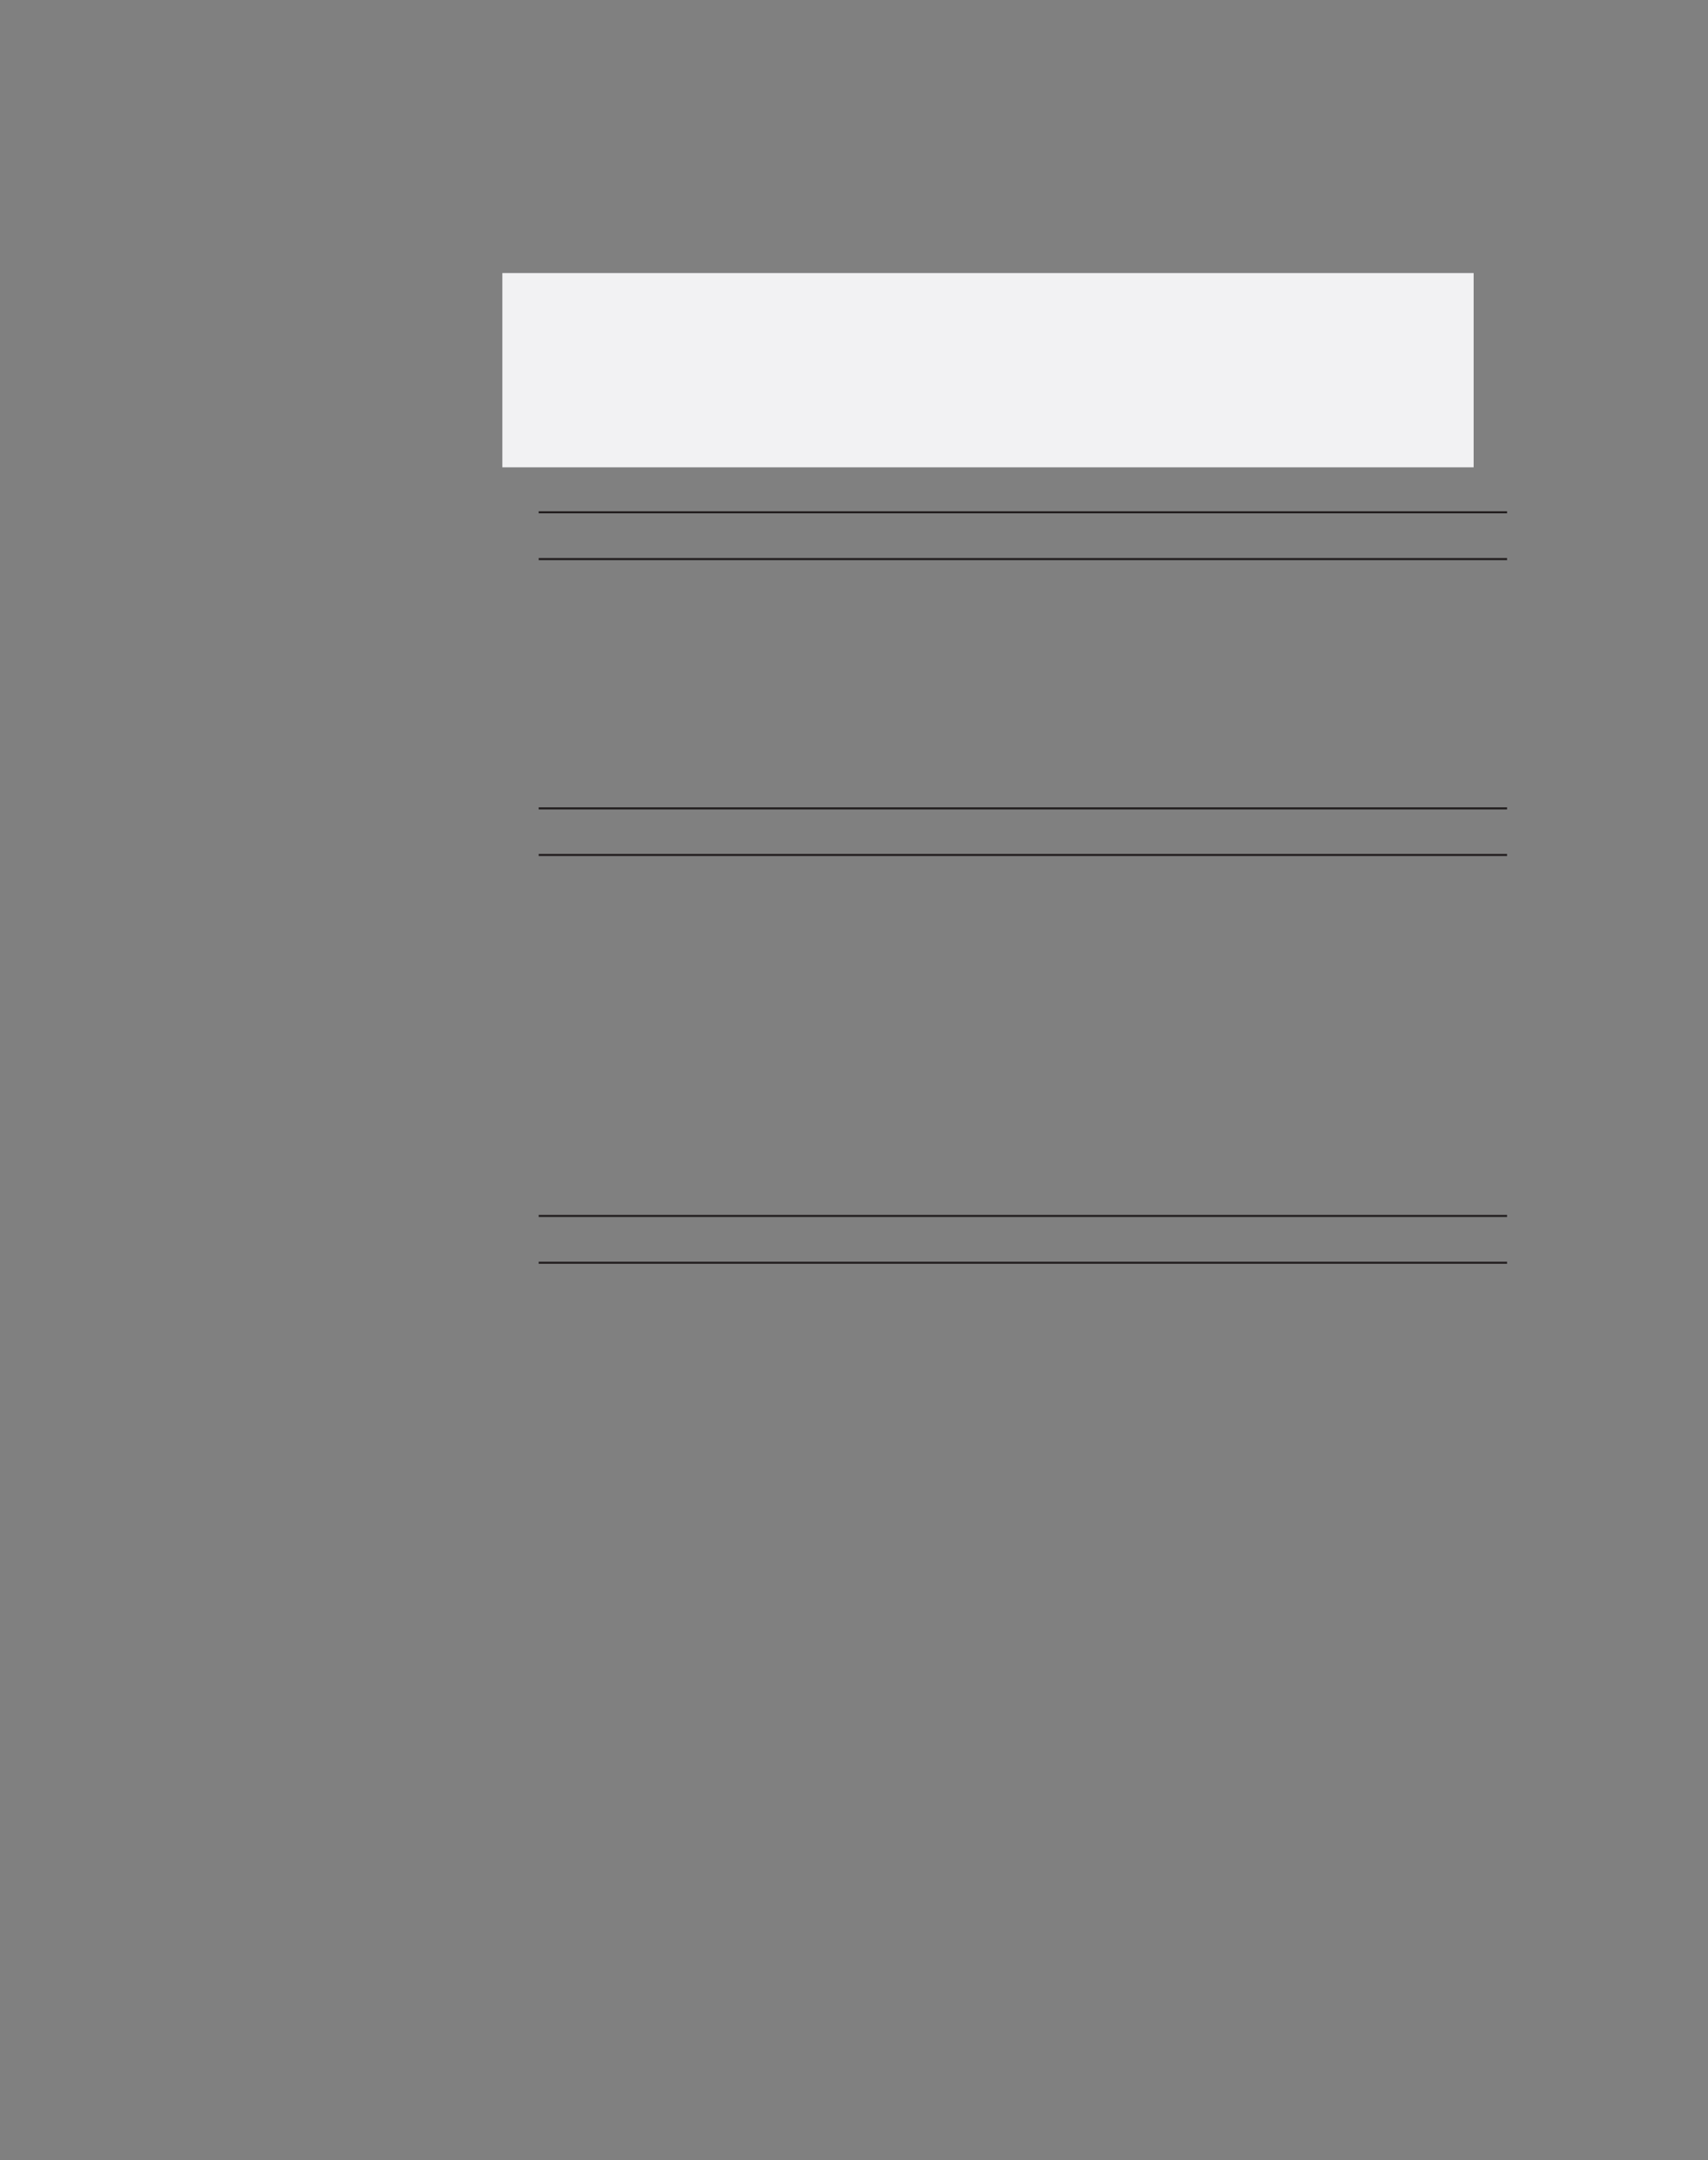 <?xml version="1.0" encoding="UTF-8" standalone="no"?>
<!DOCTYPE svg PUBLIC "-//W3C//DTD SVG 1.1//EN"
"http://www.w3.org/Graphics/SVG/1.1/DTD/svg11.dtd">
<svg viewBox="0 0 935 1182" version="1.1" xmlns="http://www.w3.org/2000/svg" xmlns:xlink="http://www.w3.org/1999/xlink">
<rect x="0" y="0" width="935" height="1182" fill="#808080" stroke="none"/>
<defs>
<style type="text/css"><![CDATA[
.g0_92{
fill: #F2F2F3;
}
.g1_92{
fill: none;
stroke: #231F20;
stroke-width: 1.145;
stroke-miterlimit: 10;
}
]]></style>
</defs>
<path d="M275,255.7H806.7V149.4H275V255.7Z" class="g0_92"/>
<path d="M294.9,280.3H825M294.9,305.9H825M294.9,442.3H825M294.9,467.8H825M294.9,665.3H825M294.9,690.9H825" class="g1_92"/>
</svg>
